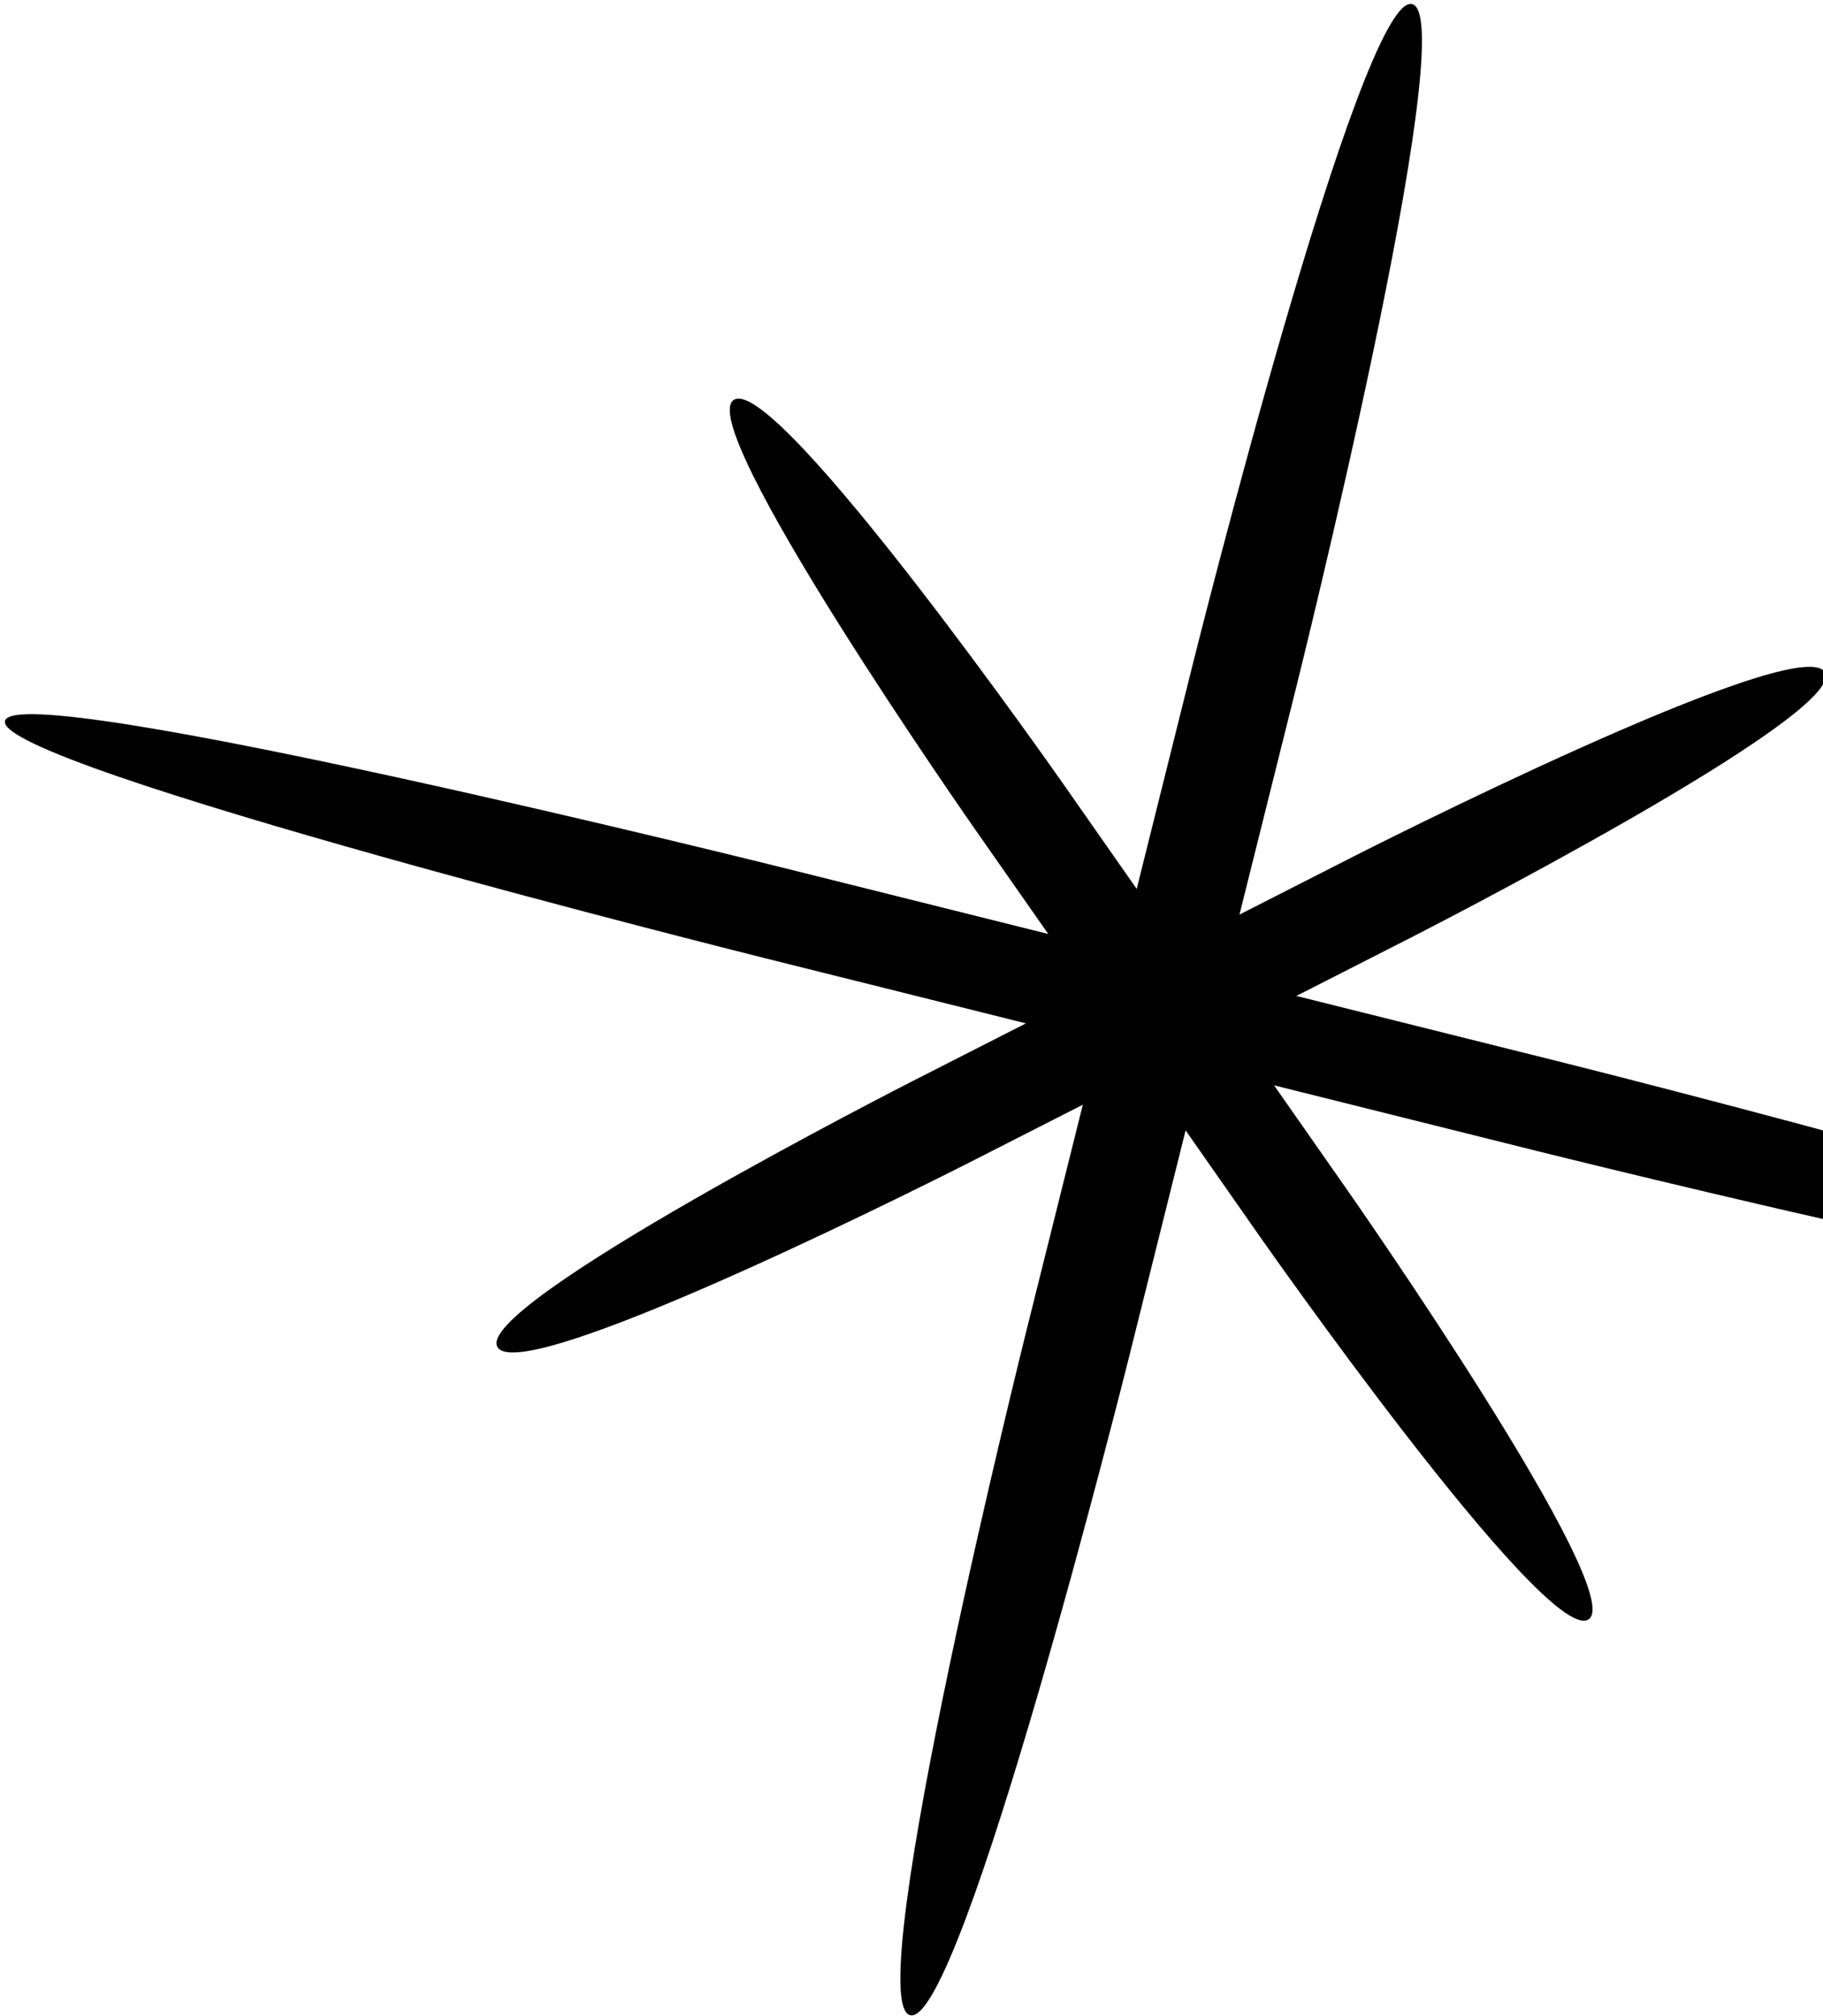 <svg width="341" height="377" viewBox="0 0 341 377" fill="none" xmlns="http://www.w3.org/2000/svg">
<path d="M433.465 242.81C435.552 234.451 291.384 198.456 291.384 198.456L242.491 186.249L263.88 175.357C263.88 175.357 346.601 133.229 341.28 125.622C335.959 118.015 253.237 160.143 253.237 160.143L231.849 171.036L242.463 128.523C242.463 128.523 273.761 3.168 264.148 0.768C254.535 -1.633 223.237 123.723 223.237 123.723L212.623 166.235L198.865 146.568C198.865 146.568 145.653 70.501 137.381 74.714C129.109 78.927 182.32 154.993 182.32 154.993L196.079 174.661L147.186 162.454C147.186 162.454 3.018 126.459 0.931 134.818C-1.156 143.176 143.012 179.171 143.012 179.171L191.905 191.379L170.516 202.271C170.516 202.271 87.795 244.399 93.116 252.006C98.437 259.612 181.159 217.484 181.159 217.484L202.547 206.592L191.932 249.105C191.932 249.105 160.634 374.46 170.248 376.86C179.861 379.26 211.159 253.905 211.159 253.905L221.773 211.392L235.531 231.06C235.531 231.06 288.742 307.127 297.015 302.914C305.287 298.701 252.076 222.634 252.076 222.634L238.317 202.967L287.21 215.174C287.21 215.174 431.378 251.169 433.465 242.81Z" fill="black"/>
</svg>
